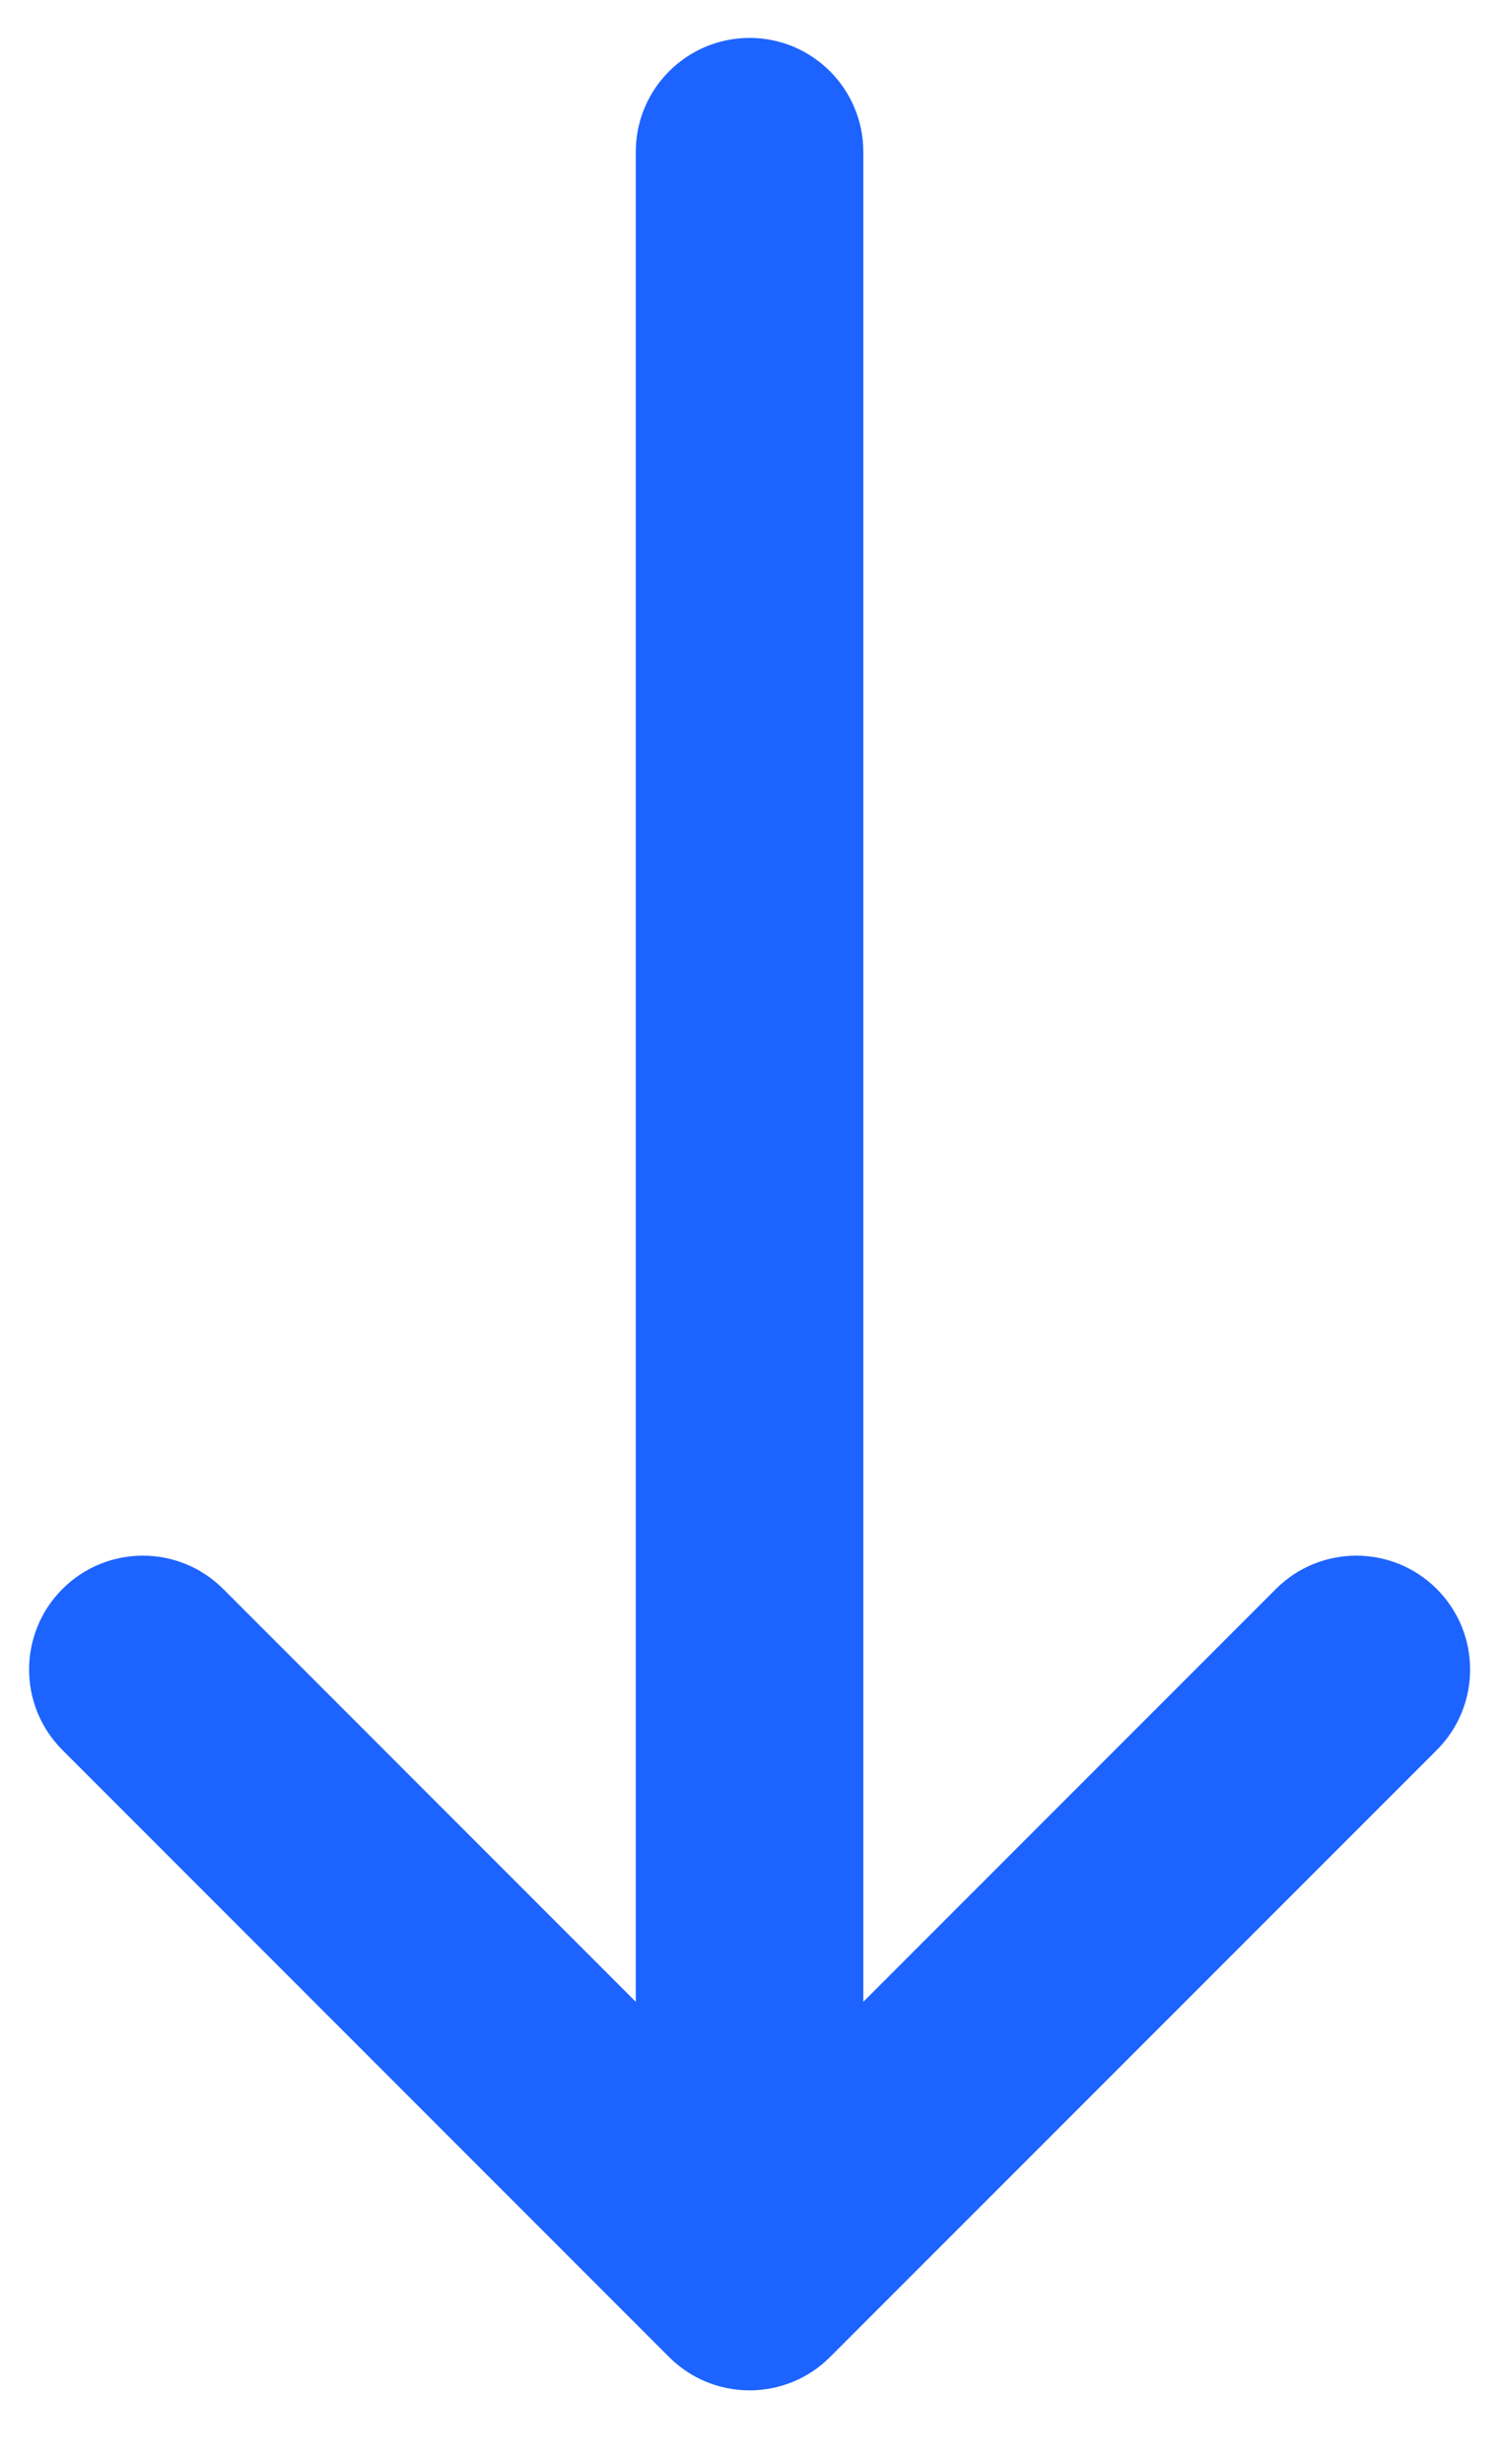 <svg width="14" height="23" viewBox="0 0 14 23" fill="none" xmlns="http://www.w3.org/2000/svg">
<path fill-rule="evenodd" clip-rule="evenodd" d="M0.583 14.832C0.168 15.247 0.168 15.92 0.583 16.335L6.249 22.001C6.449 22.201 6.719 22.312 7.001 22.312C7.282 22.312 7.553 22.201 7.752 22.001L13.419 16.335C13.834 15.92 13.834 15.247 13.419 14.832C13.004 14.417 12.331 14.417 11.916 14.832L8.063 18.685L8.063 1.417C8.063 0.83 7.587 0.354 7.001 0.354C6.414 0.354 5.938 0.83 5.938 1.417L5.938 18.685L2.085 14.832C1.67 14.417 0.998 14.417 0.583 14.832Z" fill="#1D63FF"/>
</svg>
